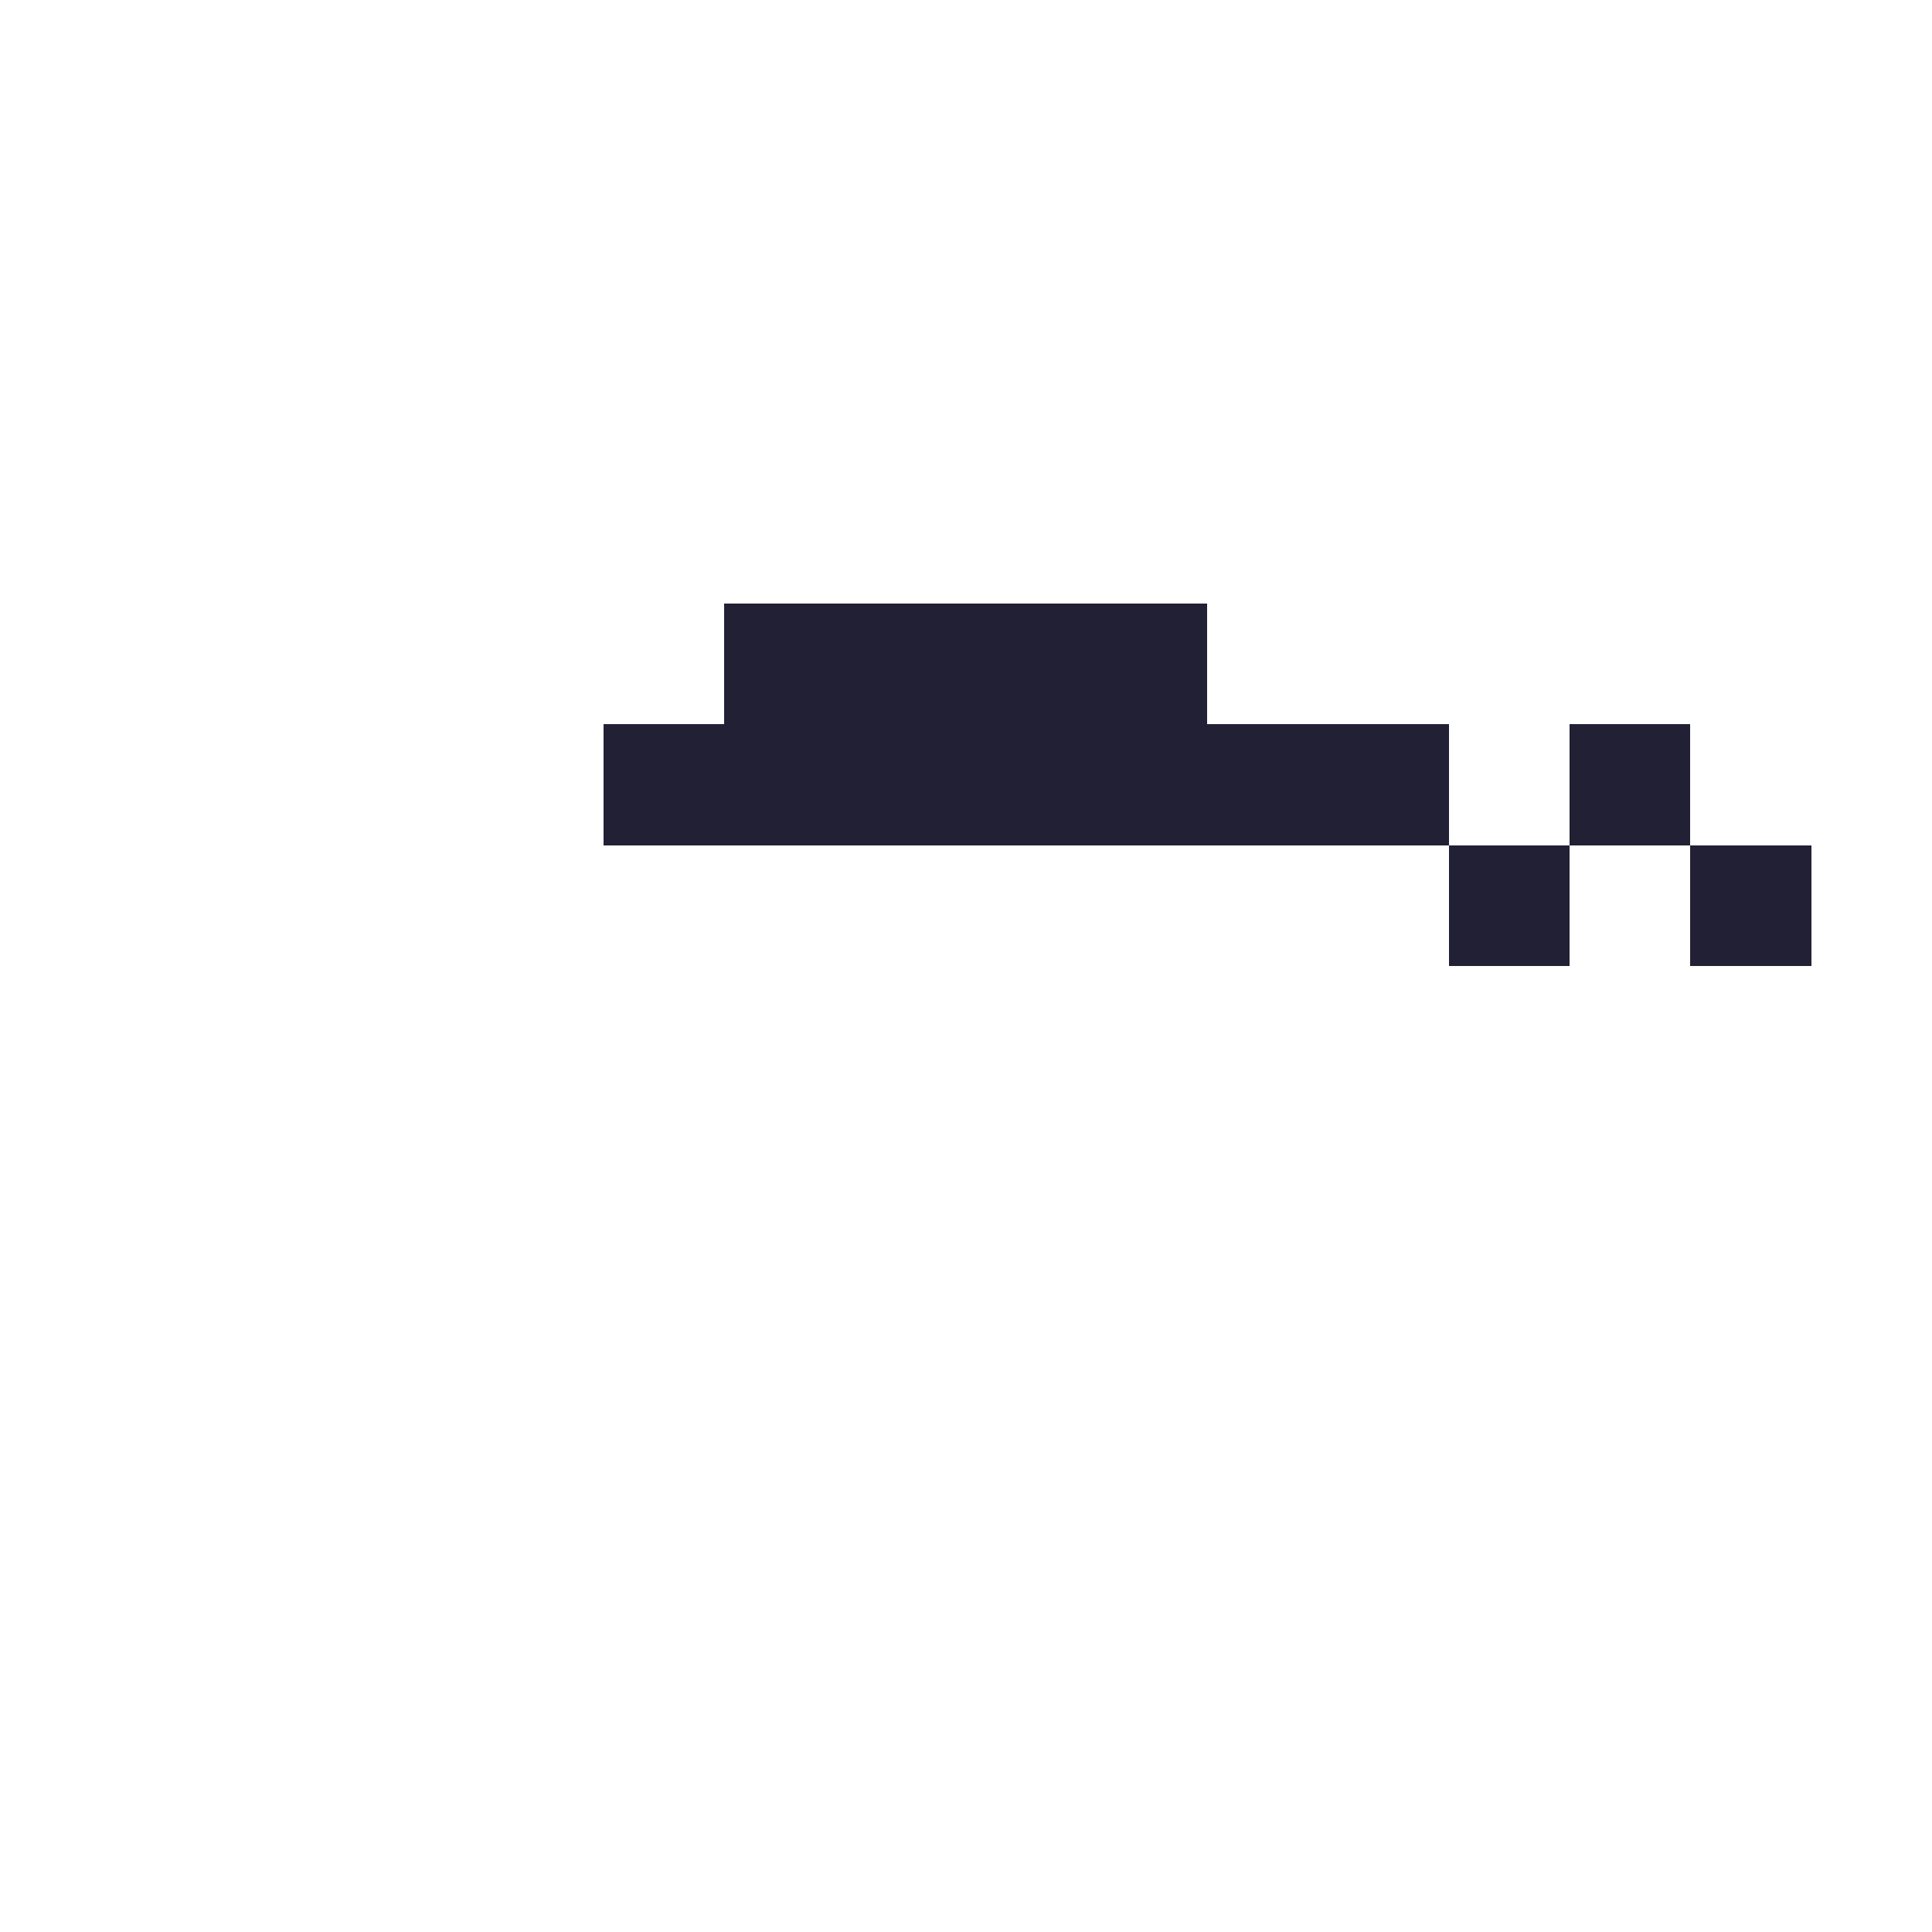 <?xml version="1.0" encoding="UTF-8" ?>
<svg version="1.1" width="16" height="16" xmlns="http://www.w3.org/2000/svg" shape-rendering="crispEdges">
<rect x="6" y="5" width="1" height="1" fill="#222034" />
<rect x="7" y="5" width="1" height="1" fill="#222034" />
<rect x="8" y="5" width="1" height="1" fill="#222034" />
<rect x="9" y="5" width="1" height="1" fill="#222034" />
<rect x="5" y="6" width="1" height="1" fill="#222034" />
<rect x="6" y="6" width="1" height="1" fill="#222034" />
<rect x="7" y="6" width="1" height="1" fill="#222034" />
<rect x="8" y="6" width="1" height="1" fill="#222034" />
<rect x="9" y="6" width="1" height="1" fill="#222034" />
<rect x="10" y="6" width="1" height="1" fill="#222034" />
<rect x="11" y="6" width="1" height="1" fill="#222034" />
<rect x="13" y="6" width="1" height="1" fill="#222034" />
<rect x="12" y="7" width="1" height="1" fill="#222034" />
<rect x="14" y="7" width="1" height="1" fill="#222034" />
</svg>